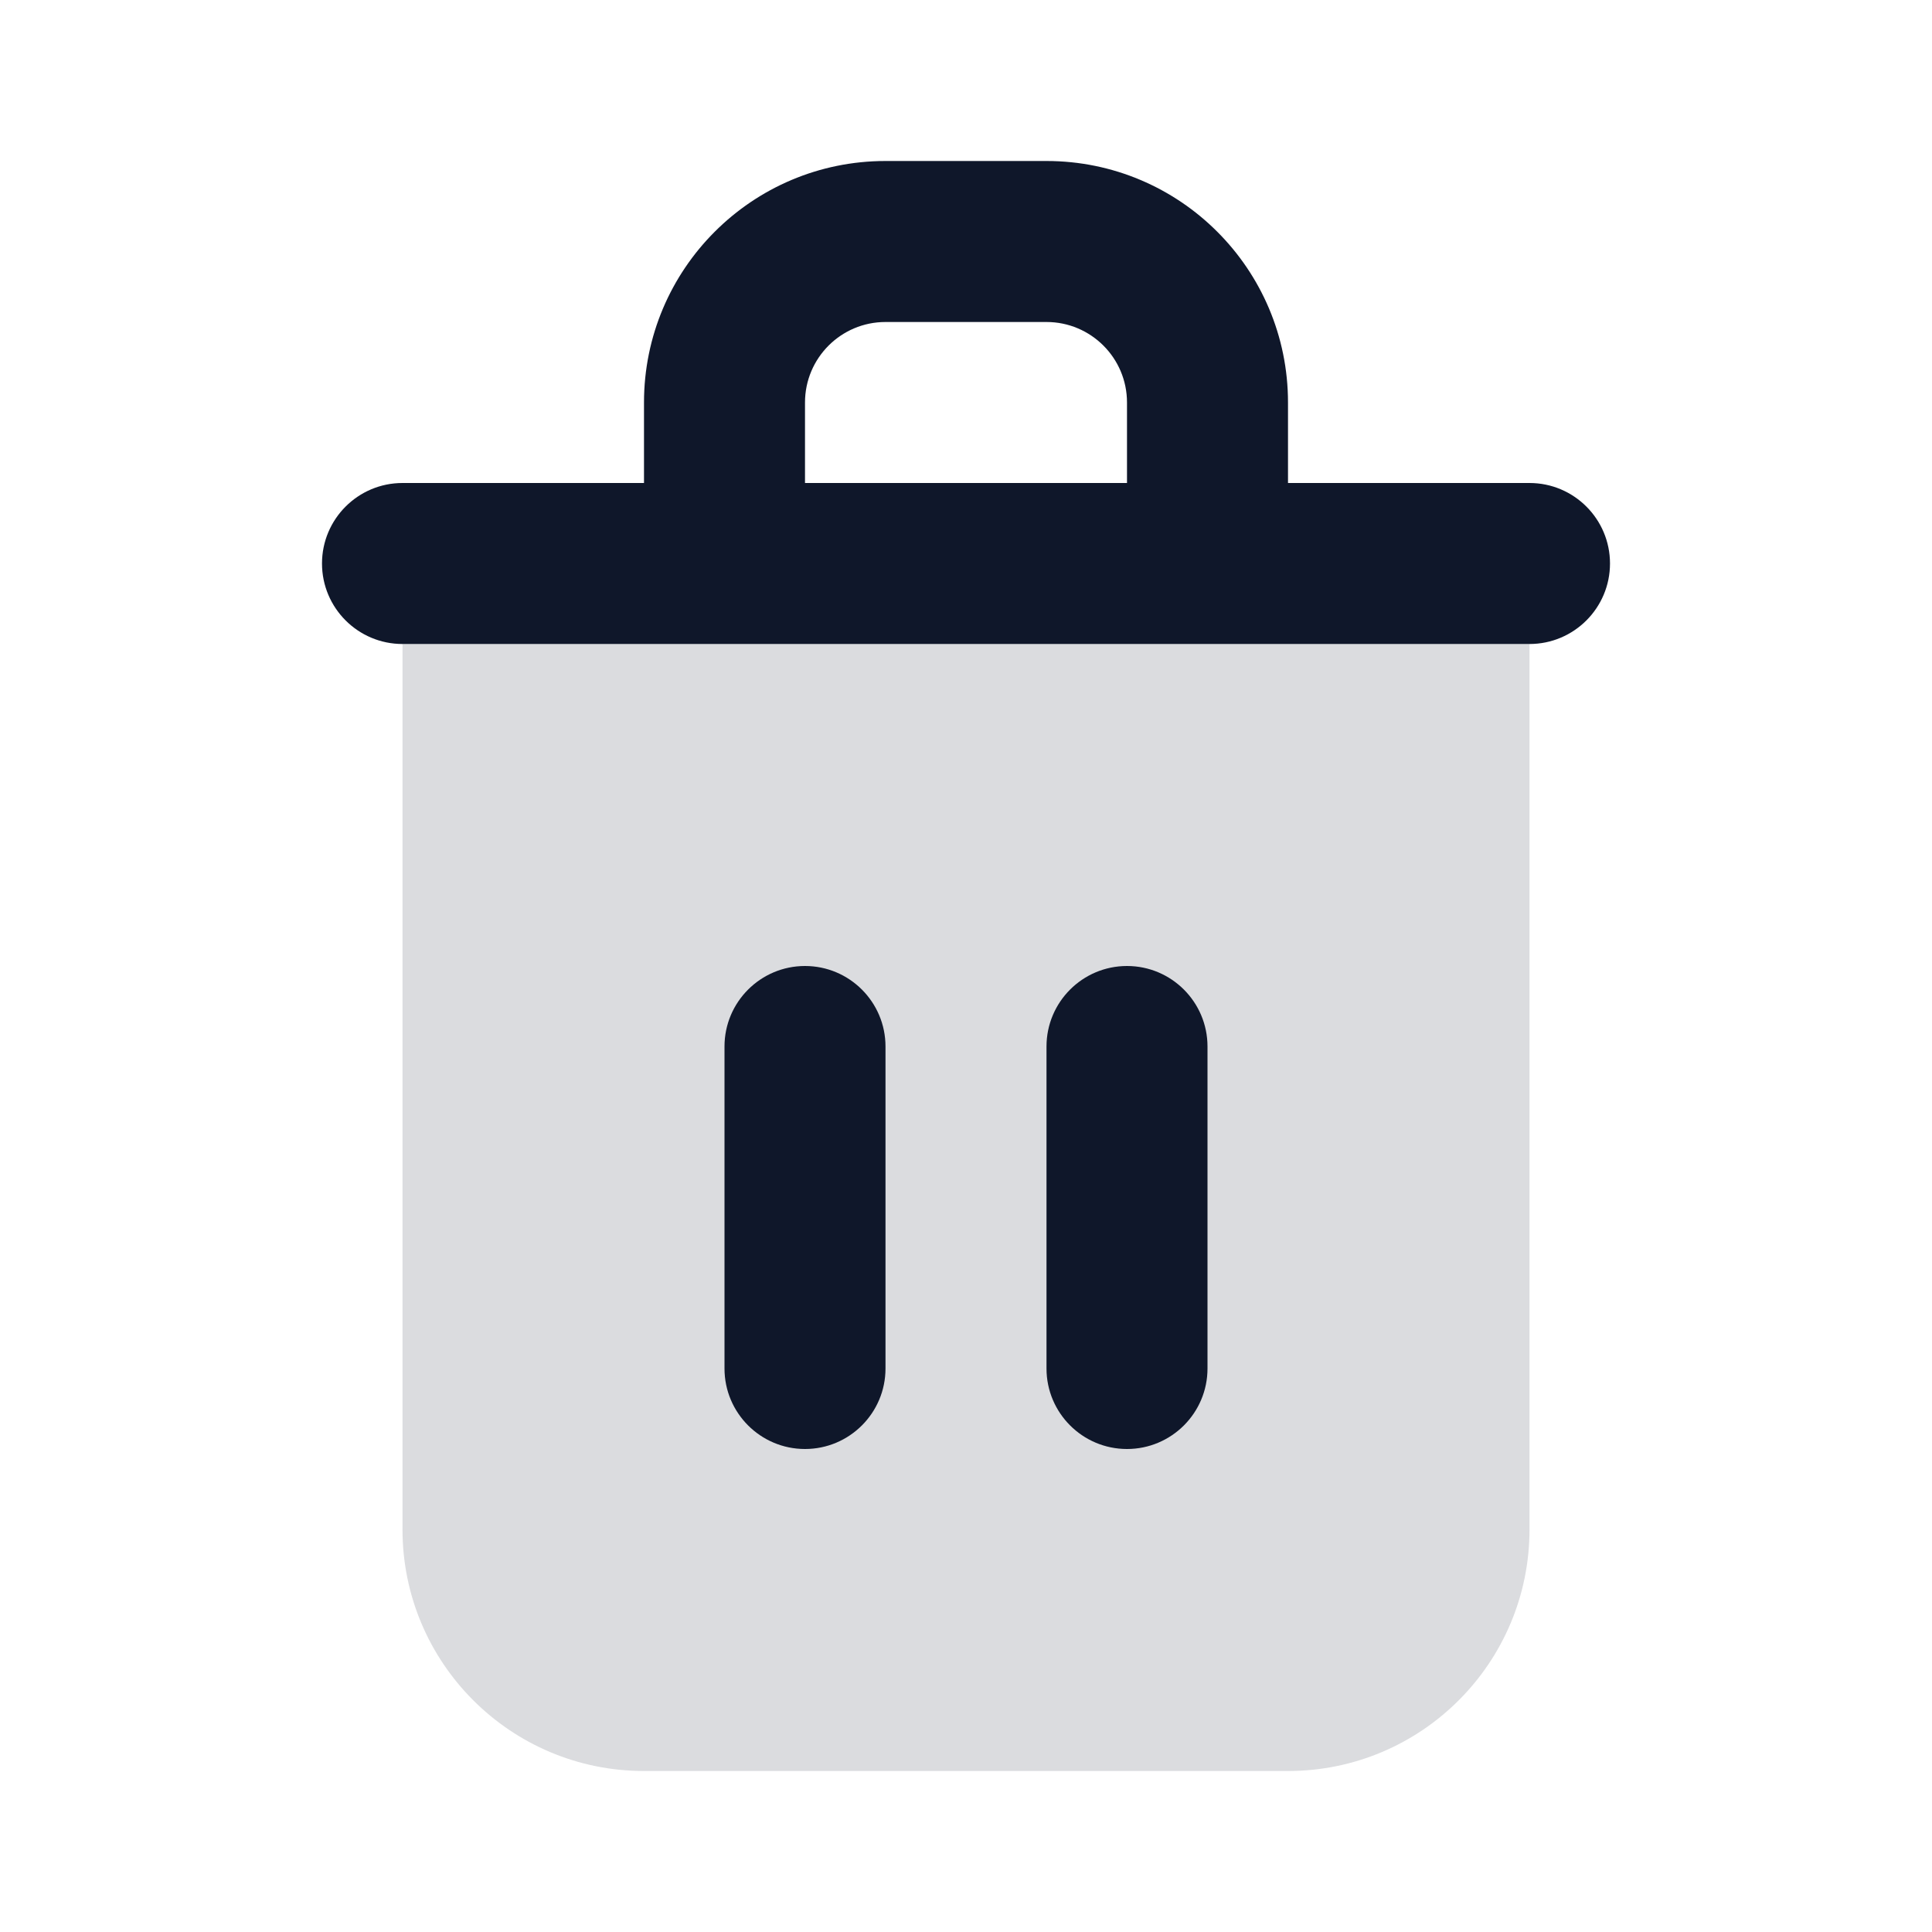 <svg width="24" height="24" viewBox="0 0 24 24" fill="none" xmlns="http://www.w3.org/2000/svg">
<g id="Trash">
<path id="Shape" opacity="0.15" d="M19 8H5V19C5 20.657 6.343 22 8 22H16C17.657 22 19 20.657 19 19V8Z" fill="#0F172A"/>
<g id="Shape_2">
<path d="M10 12C9.448 12 9 12.448 9 13V17C9 17.552 9.448 18 10 18C10.552 18 11 17.552 11 17V13C11 12.448 10.552 12 10 12Z" fill="#0F172A"/>
<path d="M14 12C13.448 12 13 12.448 13 13V17C13 17.552 13.448 18 14 18C14.552 18 15 17.552 15 17V13C15 12.448 14.552 12 14 12Z" fill="#0F172A"/>
</g>
<path id="Shape_3" fill-rule="evenodd" clip-rule="evenodd" d="M8 6V5C8 3.343 9.343 2 11 2H13C14.657 2 16 3.343 16 5V6H19C19.552 6 20 6.448 20 7C20 7.552 19.552 8 19 8H5C4.448 8 4 7.552 4 7C4 6.448 4.448 6 5 6H8ZM10 5C10 4.448 10.448 4 11 4H13C13.552 4 14 4.448 14 5V6H10V5Z" fill="#0F172A"/>
</g>
</svg>
